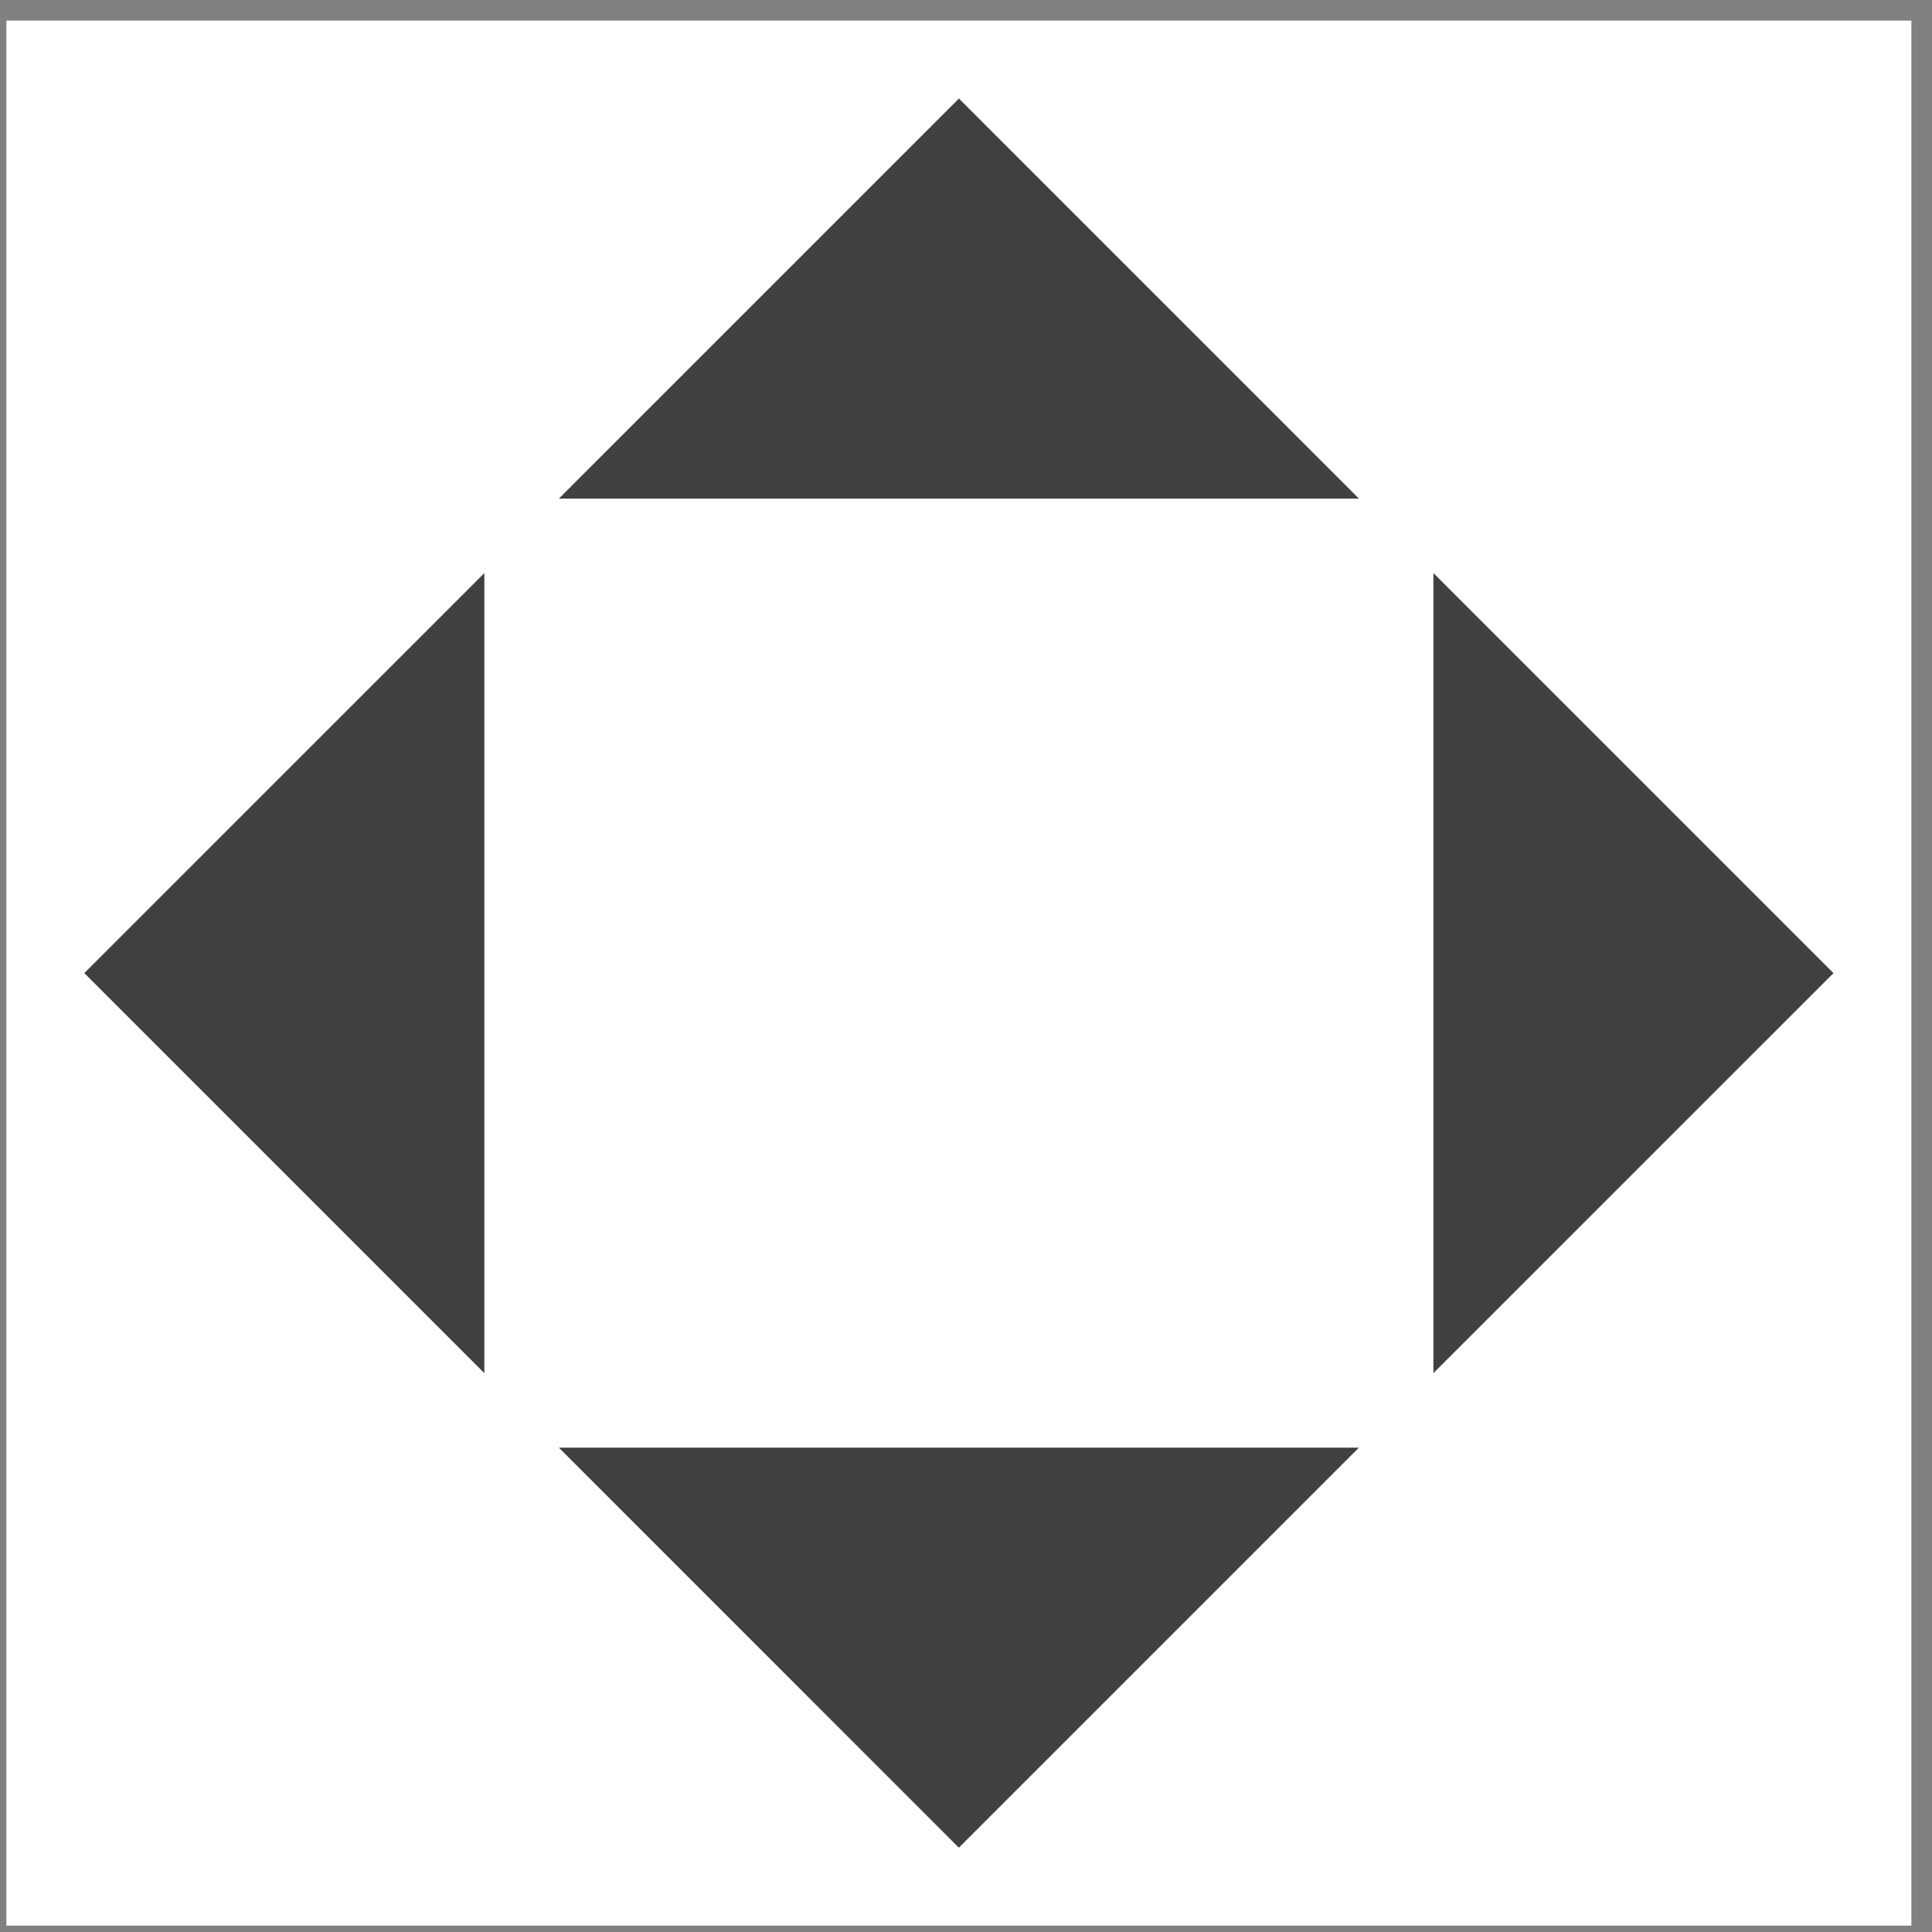 <?xml version="1.0" encoding="UTF-8" standalone="no"?>
<!-- Created with Inkscape (http://www.inkscape.org/) -->

<svg
   xmlns:dc="http://purl.org/dc/elements/1.1/"
   xmlns:cc="http://creativecommons.org/ns#"
   xmlns:rdf="http://www.w3.org/1999/02/22-rdf-syntax-ns#"
   xmlns:svg="http://www.w3.org/2000/svg"
   xmlns="http://www.w3.org/2000/svg"
   xmlns:sodipodi="http://sodipodi.sourceforge.net/DTD/sodipodi-0.dtd"
   xmlns:inkscape="http://www.inkscape.org/namespaces/inkscape"
   width="30mm"
   height="30mm"
   viewBox="0 0 30 30"
   version="1.1"
   id="svg8"
   sodipodi:docname="menu-icons.svg"
   inkscape:version="0.92.1 r15371">
  <rect x="0" y="0" width="30" height="30" fill="#808080" stroke="none"/>
  <defs
     id="defs2" />
  <sodipodi:namedview
     id="base"
     pagecolor="#ffffff"
     bordercolor="#666666"
     borderopacity="1.0"
     inkscape:pageopacity="0.0"
     inkscape:pageshadow="2"
     inkscape:zoom="0.7"
     inkscape:cx="114.46514"
     inkscape:cy="78.874597"
     inkscape:document-units="mm"
     inkscape:current-layer="layer3"
     showgrid="false"
     inkscape:measure-start="0,0"
     inkscape:measure-end="0,0"
     inkscape:pagecheckerboard="true"
     inkscape:snap-bbox="true"
     inkscape:bbox-nodes="true"
     inkscape:snap-bbox-edge-midpoints="true"
     inkscape:bbox-paths="true"
     inkscape:object-paths="true"
     inkscape:snap-global="true"
     inkscape:window-width="958"
     inkscape:window-height="991"
     inkscape:window-x="952"
     inkscape:window-y="0"
     inkscape:window-maximized="0"
     inkscape:snap-bbox-midpoints="true"
     inkscape:snap-intersection-paths="true"
     inkscape:snap-page="true" />
  <g
     inkscape:groupmode="layer"
     id="layer3"
     inkscape:label="UI"
     style="display:inline"
     transform="translate(0,-267)">
    <g
       id="g4926">
      <path
         inkscape:connector-curvature="0"
         id="rect5259-3-5-1-6"
         d="m 26.826,225.091 h 29.581 v 29.581 H 26.826 Z"
         style="opacity:1;vector-effect:none;fill:#ffffff;fill-opacity:1;stroke:none;stroke-width:0.64;stroke-linecap:round;stroke-linejoin:miter;stroke-miterlimit:4;stroke-dasharray:none;stroke-dashoffset:989.939;stroke-opacity:1" />
      <path
         sodipodi:nodetypes="cccccc"
         inkscape:connector-curvature="0"
         id="rect5426-6-25-6"
         d="m 30.558,225.284 v 23.128 l 6.286,-5.61 6.285,5.61 v -23.128 z"
         style="opacity:0.75;vector-effect:none;fill:#000000;fill-opacity:1;stroke:none;stroke-width:3.094;stroke-linecap:round;stroke-linejoin:miter;stroke-miterlimit:4;stroke-dasharray:none;stroke-dashoffset:989.939;stroke-opacity:0.486" />
    </g>
    <g
       id="g4937">
      <path
         inkscape:connector-curvature="0"
         id="rect5259-3-0-8-82-5"
         d="m 35.063,310.081 h 29.365 v 29.365 H 35.063 Z"
         style="opacity:1;vector-effect:none;fill:#ffffff;fill-opacity:1;stroke:none;stroke-width:0.635;stroke-linecap:round;stroke-linejoin:miter;stroke-miterlimit:4;stroke-dasharray:none;stroke-dashoffset:989.939;stroke-opacity:1" />
      <path
         id="path5473-6-1-0"
         d="m 49.745,313.921 a 11.512,8.538 0 0 0 -11.512,8.538 11.512,8.538 0 0 0 8.533,8.237 l 3.273,5.669 3.109,-5.759 a 11.512,8.538 0 0 0 8.109,-8.147 11.512,8.538 0 0 0 -11.512,-8.538 z"
         style="opacity:1;vector-effect:none;fill:#000000;fill-opacity:1;stroke:none;stroke-width:2.872;stroke-linecap:round;stroke-linejoin:miter;stroke-miterlimit:4;stroke-dasharray:none;stroke-dashoffset:989.939;stroke-opacity:0.486"
         inkscape:connector-curvature="0" />
    </g>
    <g
       id="g4922">
      <path
         inkscape:connector-curvature="0"
         id="rect5259-3-0-5-1-5-4"
         d="m -11.977,227.227 h 29.365 v 29.365 h -29.365 z"
         style="opacity:1;vector-effect:none;fill:#ffffff;fill-opacity:1;stroke:none;stroke-width:0.635;stroke-linecap:round;stroke-linejoin:miter;stroke-miterlimit:4;stroke-dasharray:none;stroke-dashoffset:989.939;stroke-opacity:1" />
      <path
         id="path5552-7-24-2"
         d="m 2.705,230.921 a 10.989,10.989 0 0 0 -7.503,2.978 10.927,4.111 0 0 0 2.72,0.711 6.418,10.927 0 0 1 4.783,-3.657 6.418,10.927 0 0 1 4.782,3.659 10.927,4.111 0 0 0 2.73,-0.712 10.989,10.989 0 0 0 -7.512,-2.979 z m -8.009,3.476 a 10.989,10.989 0 0 0 -2.98,7.513 10.989,1.357 0 0 1 4.603,-1.102 6.418,10.927 0 0 1 1.034,-4.944 8.433,3.173 0 0 1 -2.656,-1.467 z m -2.98,7.513 a 10.989,10.989 0 0 0 2.947,7.468 8.433,3.173 0 0 1 2.676,-1.511 6.418,10.927 0 0 1 -1.011,-4.854 10.989,1.357 0 0 1 -4.612,-1.103 z m 18.991,-7.512 a 8.433,3.173 0 0 1 -2.648,1.467 6.418,10.927 0 0 1 1.028,4.942 10.989,1.357 0 0 1 4.608,1.103 10.989,10.989 0 0 0 -2.988,-7.512 z m 2.988,7.512 a 10.989,1.357 0 0 1 -4.608,1.103 6.418,10.927 0 0 1 -1.019,4.855 8.433,3.173 0 0 1 2.684,1.512 10.989,10.989 0 0 0 2.943,-7.47 z m -15.787,7.208 a 10.927,4.111 0 0 0 -2.79,0.735 10.989,10.989 0 0 0 7.588,3.046 10.989,10.989 0 0 0 7.574,-3.045 10.927,4.111 0 0 0 -2.776,-0.733 6.418,10.927 0 0 1 -4.798,3.687 6.418,10.927 0 0 1 -4.797,-3.69 z"
         style="opacity:1;vector-effect:none;fill:#000000;fill-opacity:1;stroke:none;stroke-width:2.872;stroke-linecap:round;stroke-linejoin:miter;stroke-miterlimit:4;stroke-dasharray:none;stroke-dashoffset:989.939;stroke-opacity:0.486"
         inkscape:connector-curvature="0" />
      <path
         id="path5556-4-6-09-4"
         d="m 2.705,230.953 a 4.111,10.927 0 0 0 -3.144,3.903 10.927,4.111 0 0 0 3.144,0.177 10.927,4.111 0 0 0 3.148,-0.177 4.111,10.927 0 0 0 -3.149,-3.902 z m 3.529,5.342 a 8.433,3.173 0 0 1 -3.529,0.297 8.433,3.173 0 0 1 -3.529,-0.292 4.111,10.927 0 0 0 -0.551,4.352 10.989,1.357 0 0 1 4.081,-0.098 10.989,1.357 0 0 1 4.081,0.099 4.111,10.927 0 0 0 -0.554,-4.357 z m -7.607,6.873 a 4.111,10.927 0 0 0 0.544,4.267 8.433,3.173 0 0 1 3.535,-0.298 8.433,3.173 0 0 1 3.536,0.293 4.111,10.927 0 0 0 0.543,-4.261 10.989,1.357 0 0 1 -4.078,0.098 10.989,1.357 0 0 1 -4.079,-0.099 z m 4.078,5.528 a 10.927,4.111 0 0 0 -3.154,0.178 4.111,10.927 0 0 0 3.154,3.934 4.111,10.927 0 0 0 3.158,-3.934 10.927,4.111 0 0 0 -3.158,-0.178 z"
         style="opacity:1;vector-effect:none;fill:#000000;fill-opacity:1;stroke:none;stroke-width:5.485;stroke-linecap:round;stroke-linejoin:miter;stroke-miterlimit:4;stroke-dasharray:none;stroke-dashoffset:989.939;stroke-opacity:0.486"
         inkscape:connector-curvature="0" />
    </g>
    <g
       id="g4933">
      <path
         inkscape:connector-curvature="0"
         id="rect5259-3-0-5-6-1-20-0"
         d="m 52.168,268.654 h 29.365 v 29.365 H 52.168 Z"
         style="opacity:1;vector-effect:none;fill:#ffffff;fill-opacity:1;stroke:none;stroke-width:0.635;stroke-linecap:round;stroke-linejoin:miter;stroke-miterlimit:4;stroke-dasharray:none;stroke-dashoffset:989.939;stroke-opacity:1" />
      <path
         inkscape:connector-curvature="0"
         id="path5890-1-2-5"
         d="M 64.548,292.672 H 77.403"
         style="fill:none;stroke:#000000;stroke-width:0.635;stroke-linecap:butt;stroke-linejoin:miter;stroke-miterlimit:4;stroke-dasharray:none;stroke-opacity:1" />
      <path
         inkscape:connector-curvature="0"
         id="path5888-3-64-8"
         d="m 58.696,274.318 v 18.036"
         style="fill:none;stroke:#000000;stroke-width:0.635;stroke-linecap:butt;stroke-linejoin:miter;stroke-miterlimit:4;stroke-dasharray:none;stroke-opacity:1" />
      <path
         inkscape:connector-curvature="0"
         id="path5892-4-41-2"
         d="m 56.489,274.001 h 4.413"
         style="fill:none;stroke:#000000;stroke-width:0.635;stroke-linecap:butt;stroke-linejoin:miter;stroke-miterlimit:4;stroke-dasharray:none;stroke-opacity:1" />
      <path
         inkscape:connector-curvature="0"
         id="path5892-5-8-4-0"
         d="m 56.489,292.672 h 4.413"
         style="fill:none;stroke:#000000;stroke-width:0.635;stroke-linecap:butt;stroke-linejoin:miter;stroke-miterlimit:4;stroke-dasharray:none;stroke-opacity:1" />
    </g>
    <g
       id="g4944">
      <path
         inkscape:connector-curvature="0"
         id="rect5259-8-3-1"
         d="M 0.099,267.32 H 29.68 v 29.581 H 0.099 Z"
         style="opacity:1;vector-effect:none;fill:#ffffff;fill-opacity:1;stroke:none;stroke-width:0.64;stroke-linecap:round;stroke-linejoin:miter;stroke-miterlimit:4;stroke-dasharray:none;stroke-dashoffset:989.939;stroke-opacity:1" />
      <path
         sodipodi:nodetypes="cccc"
         inkscape:connector-curvature="0"
         id="rect5256-2-50-3"
         d="m 7.521,275.899 v 12.423 l -6.212,-6.212 z"
         style="opacity:0.75;vector-effect:none;fill:#000000;fill-opacity:1;stroke:none;stroke-width:0.369;stroke-linecap:round;stroke-linejoin:miter;stroke-miterlimit:4;stroke-dasharray:none;stroke-dashoffset:989.939;stroke-opacity:1" />
      <path
         sodipodi:nodetypes="cccc"
         inkscape:connector-curvature="0"
         id="rect5256-2-50-3-9"
         d="m 22.258,288.322 v -12.423 l 6.212,6.212 z"
         style="display:inline;opacity:0.75;vector-effect:none;fill:#000000;fill-opacity:1;stroke:none;stroke-width:0.369;stroke-linecap:round;stroke-linejoin:miter;stroke-miterlimit:4;stroke-dasharray:none;stroke-dashoffset:989.939;stroke-opacity:1" />
      <path
         sodipodi:nodetypes="cccc"
         inkscape:connector-curvature="0"
         id="rect5256-2-50-3-4"
         d="M 8.678,289.479 H 21.101 l -6.212,6.212 z"
         style="display:inline;opacity:0.75;vector-effect:none;fill:#000000;fill-opacity:1;stroke:none;stroke-width:0.369;stroke-linecap:round;stroke-linejoin:miter;stroke-miterlimit:4;stroke-dasharray:none;stroke-dashoffset:989.939;stroke-opacity:1" />
      <path
         sodipodi:nodetypes="cccc"
         inkscape:connector-curvature="0"
         id="rect5256-2-50-3-92"
         d="M 21.101,274.742 H 8.678 l 6.212,-6.212 z"
         style="display:inline;opacity:0.75;vector-effect:none;fill:#000000;fill-opacity:1;stroke:none;stroke-width:0.369;stroke-linecap:round;stroke-linejoin:miter;stroke-miterlimit:4;stroke-dasharray:none;stroke-dashoffset:989.939;stroke-opacity:1" />
    </g>
  </g>
</svg>
